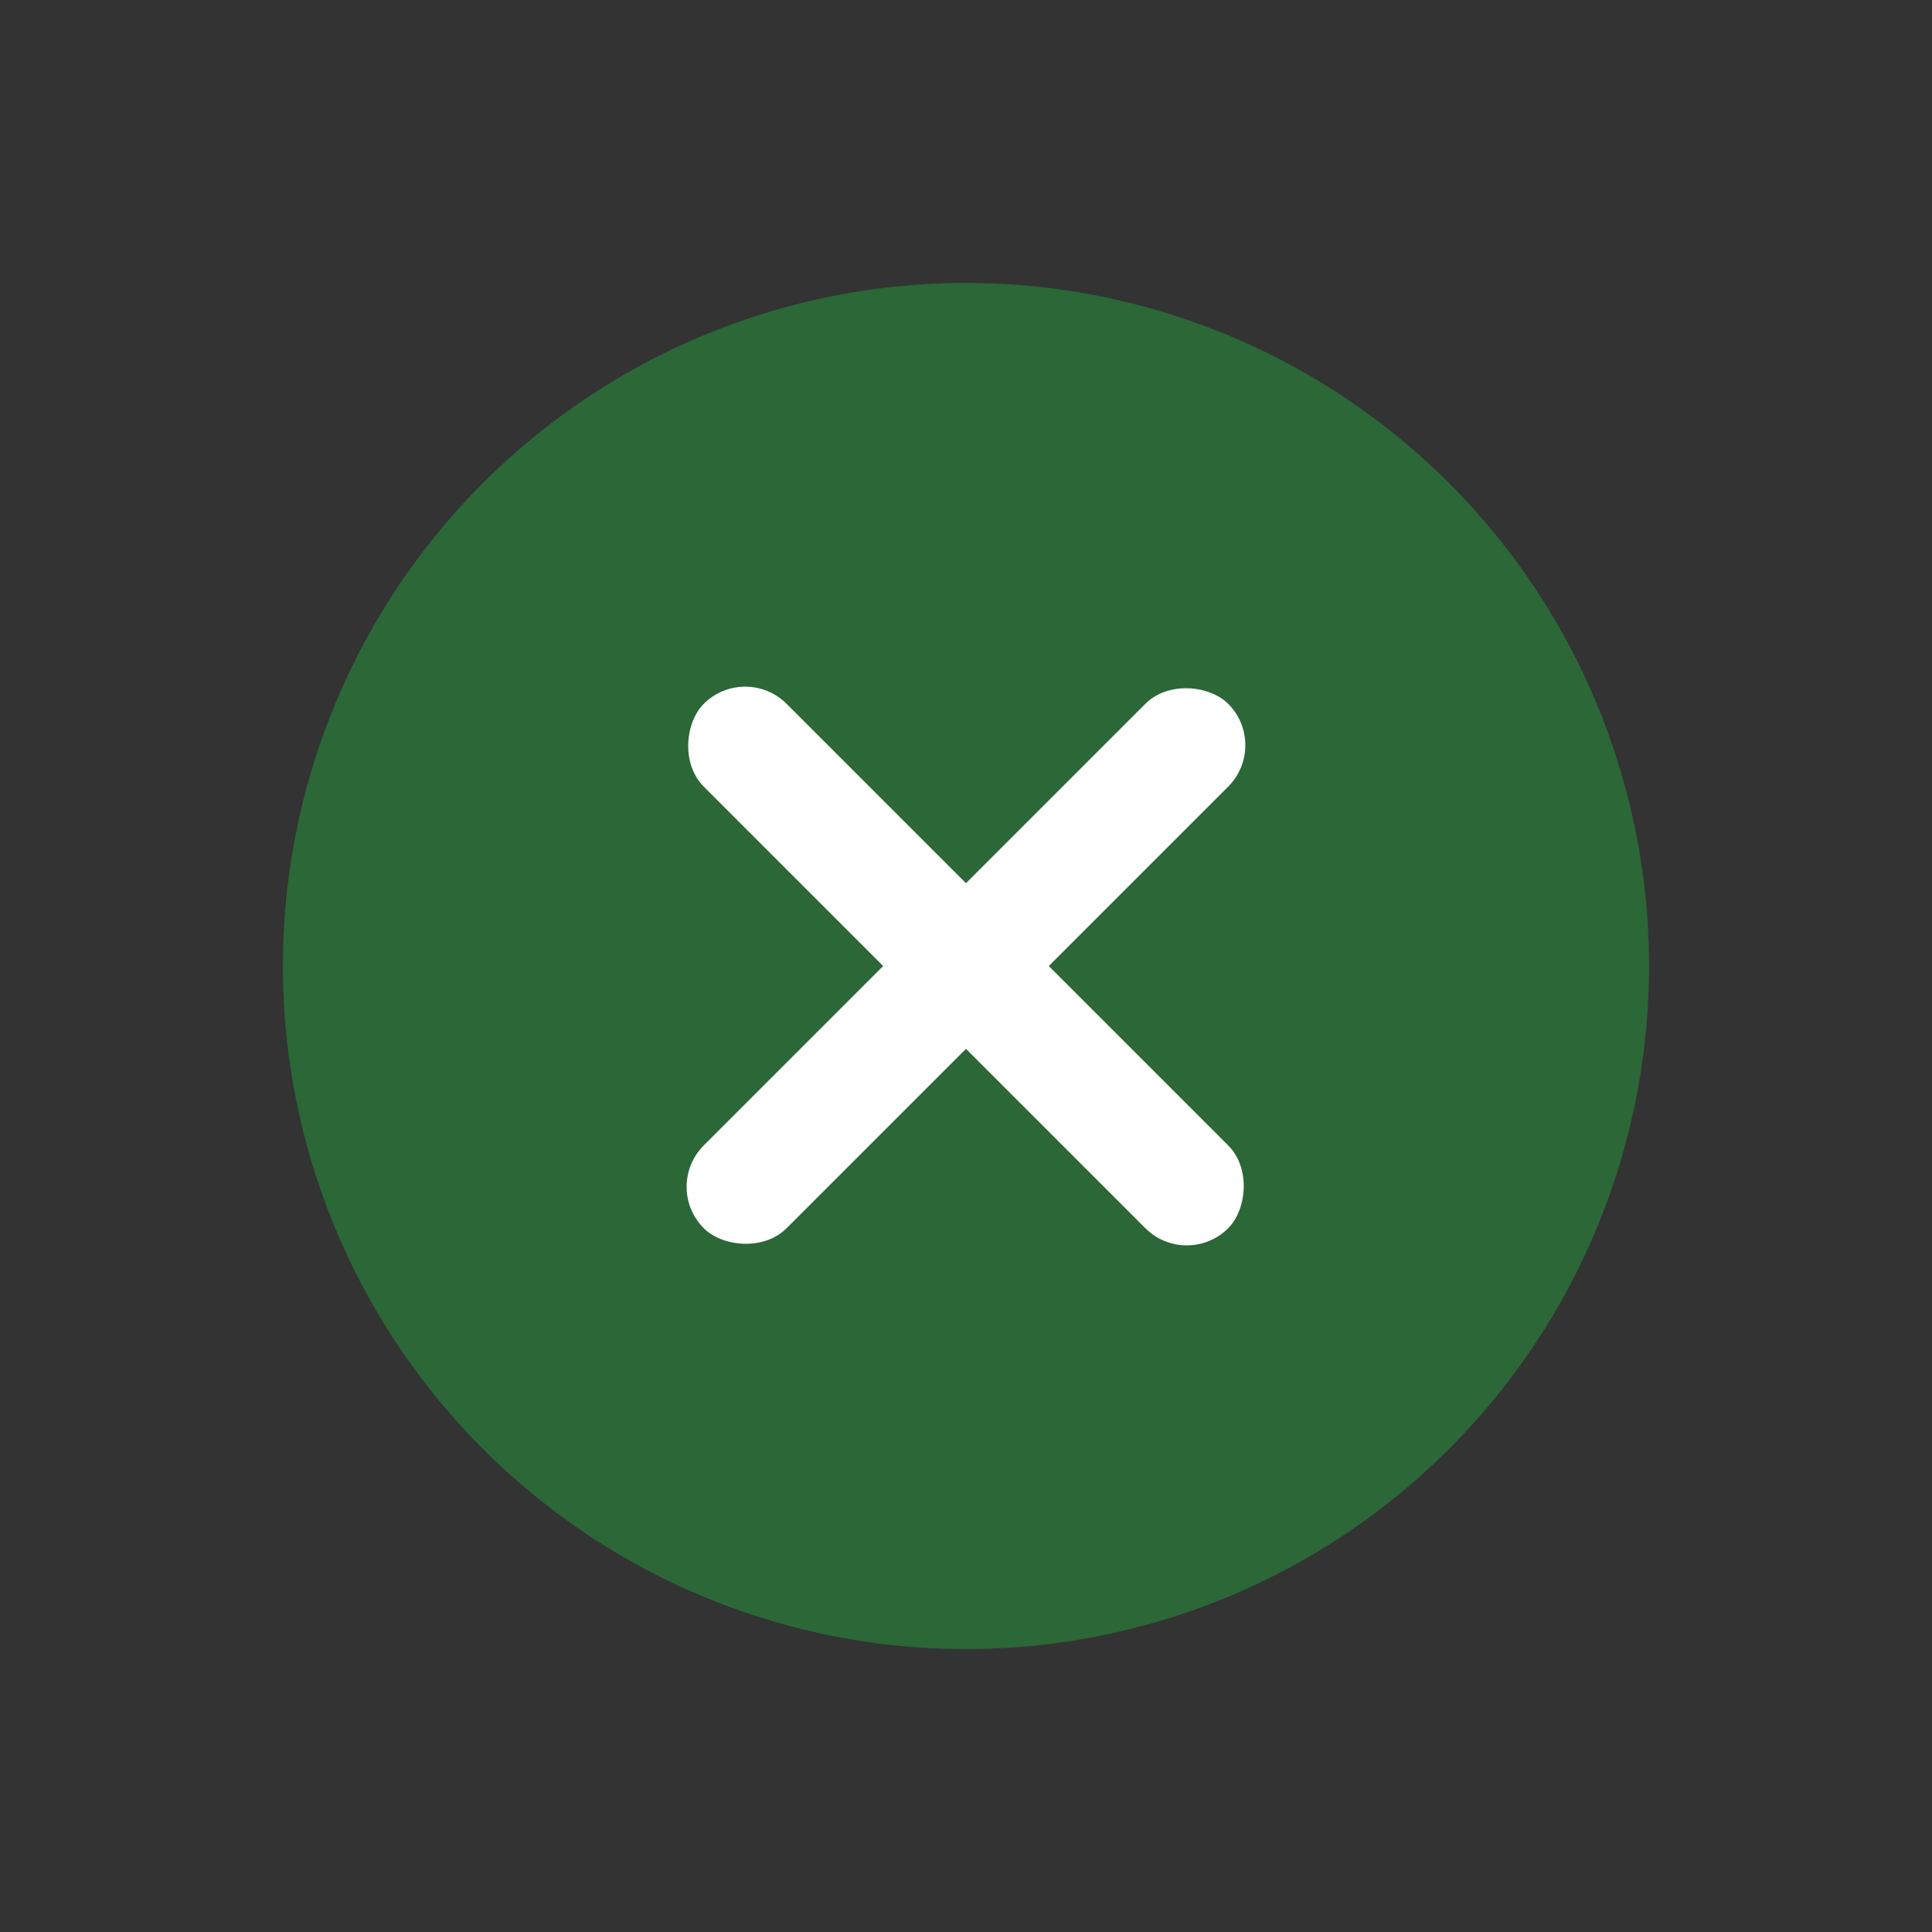 <svg xmlns="http://www.w3.org/2000/svg" width="49.497" height="49.497" viewBox="0 0 49.497 49.497">
  <rect x="0" y="0" width="49.497" height="49.497" fill="#333333" stroke="none"/>
  <g id="Group_4667" data-name="Group 4667" transform="translate(846.645 21910.172) rotate(45)">
    <circle id="Ellipse_38" data-name="Ellipse 38" cx="17.5" cy="17.5" r="17.5" transform="translate(-16074 -14911.662)" fill="#2b6737"/>
    <g id="Group_4666" data-name="Group 4666" transform="translate(9 2.338)">
      <g id="Group_4665" data-name="Group 4665" transform="translate(-16075 -14906)">
        <rect id="Rectangle_1981" data-name="Rectangle 1981" width="19" height="3" rx="1.5" transform="translate(0 8)" fill="#fff"/>
        <rect id="Rectangle_1982" data-name="Rectangle 1982" width="19" height="3" rx="1.5" transform="translate(11) rotate(90)" fill="#fff"/>
      </g>
      <rect id="Rectangle_1983" data-name="Rectangle 1983" width="23" height="23" transform="translate(-16077 -14908)" fill="none"/>
    </g>
  </g>
</svg>
